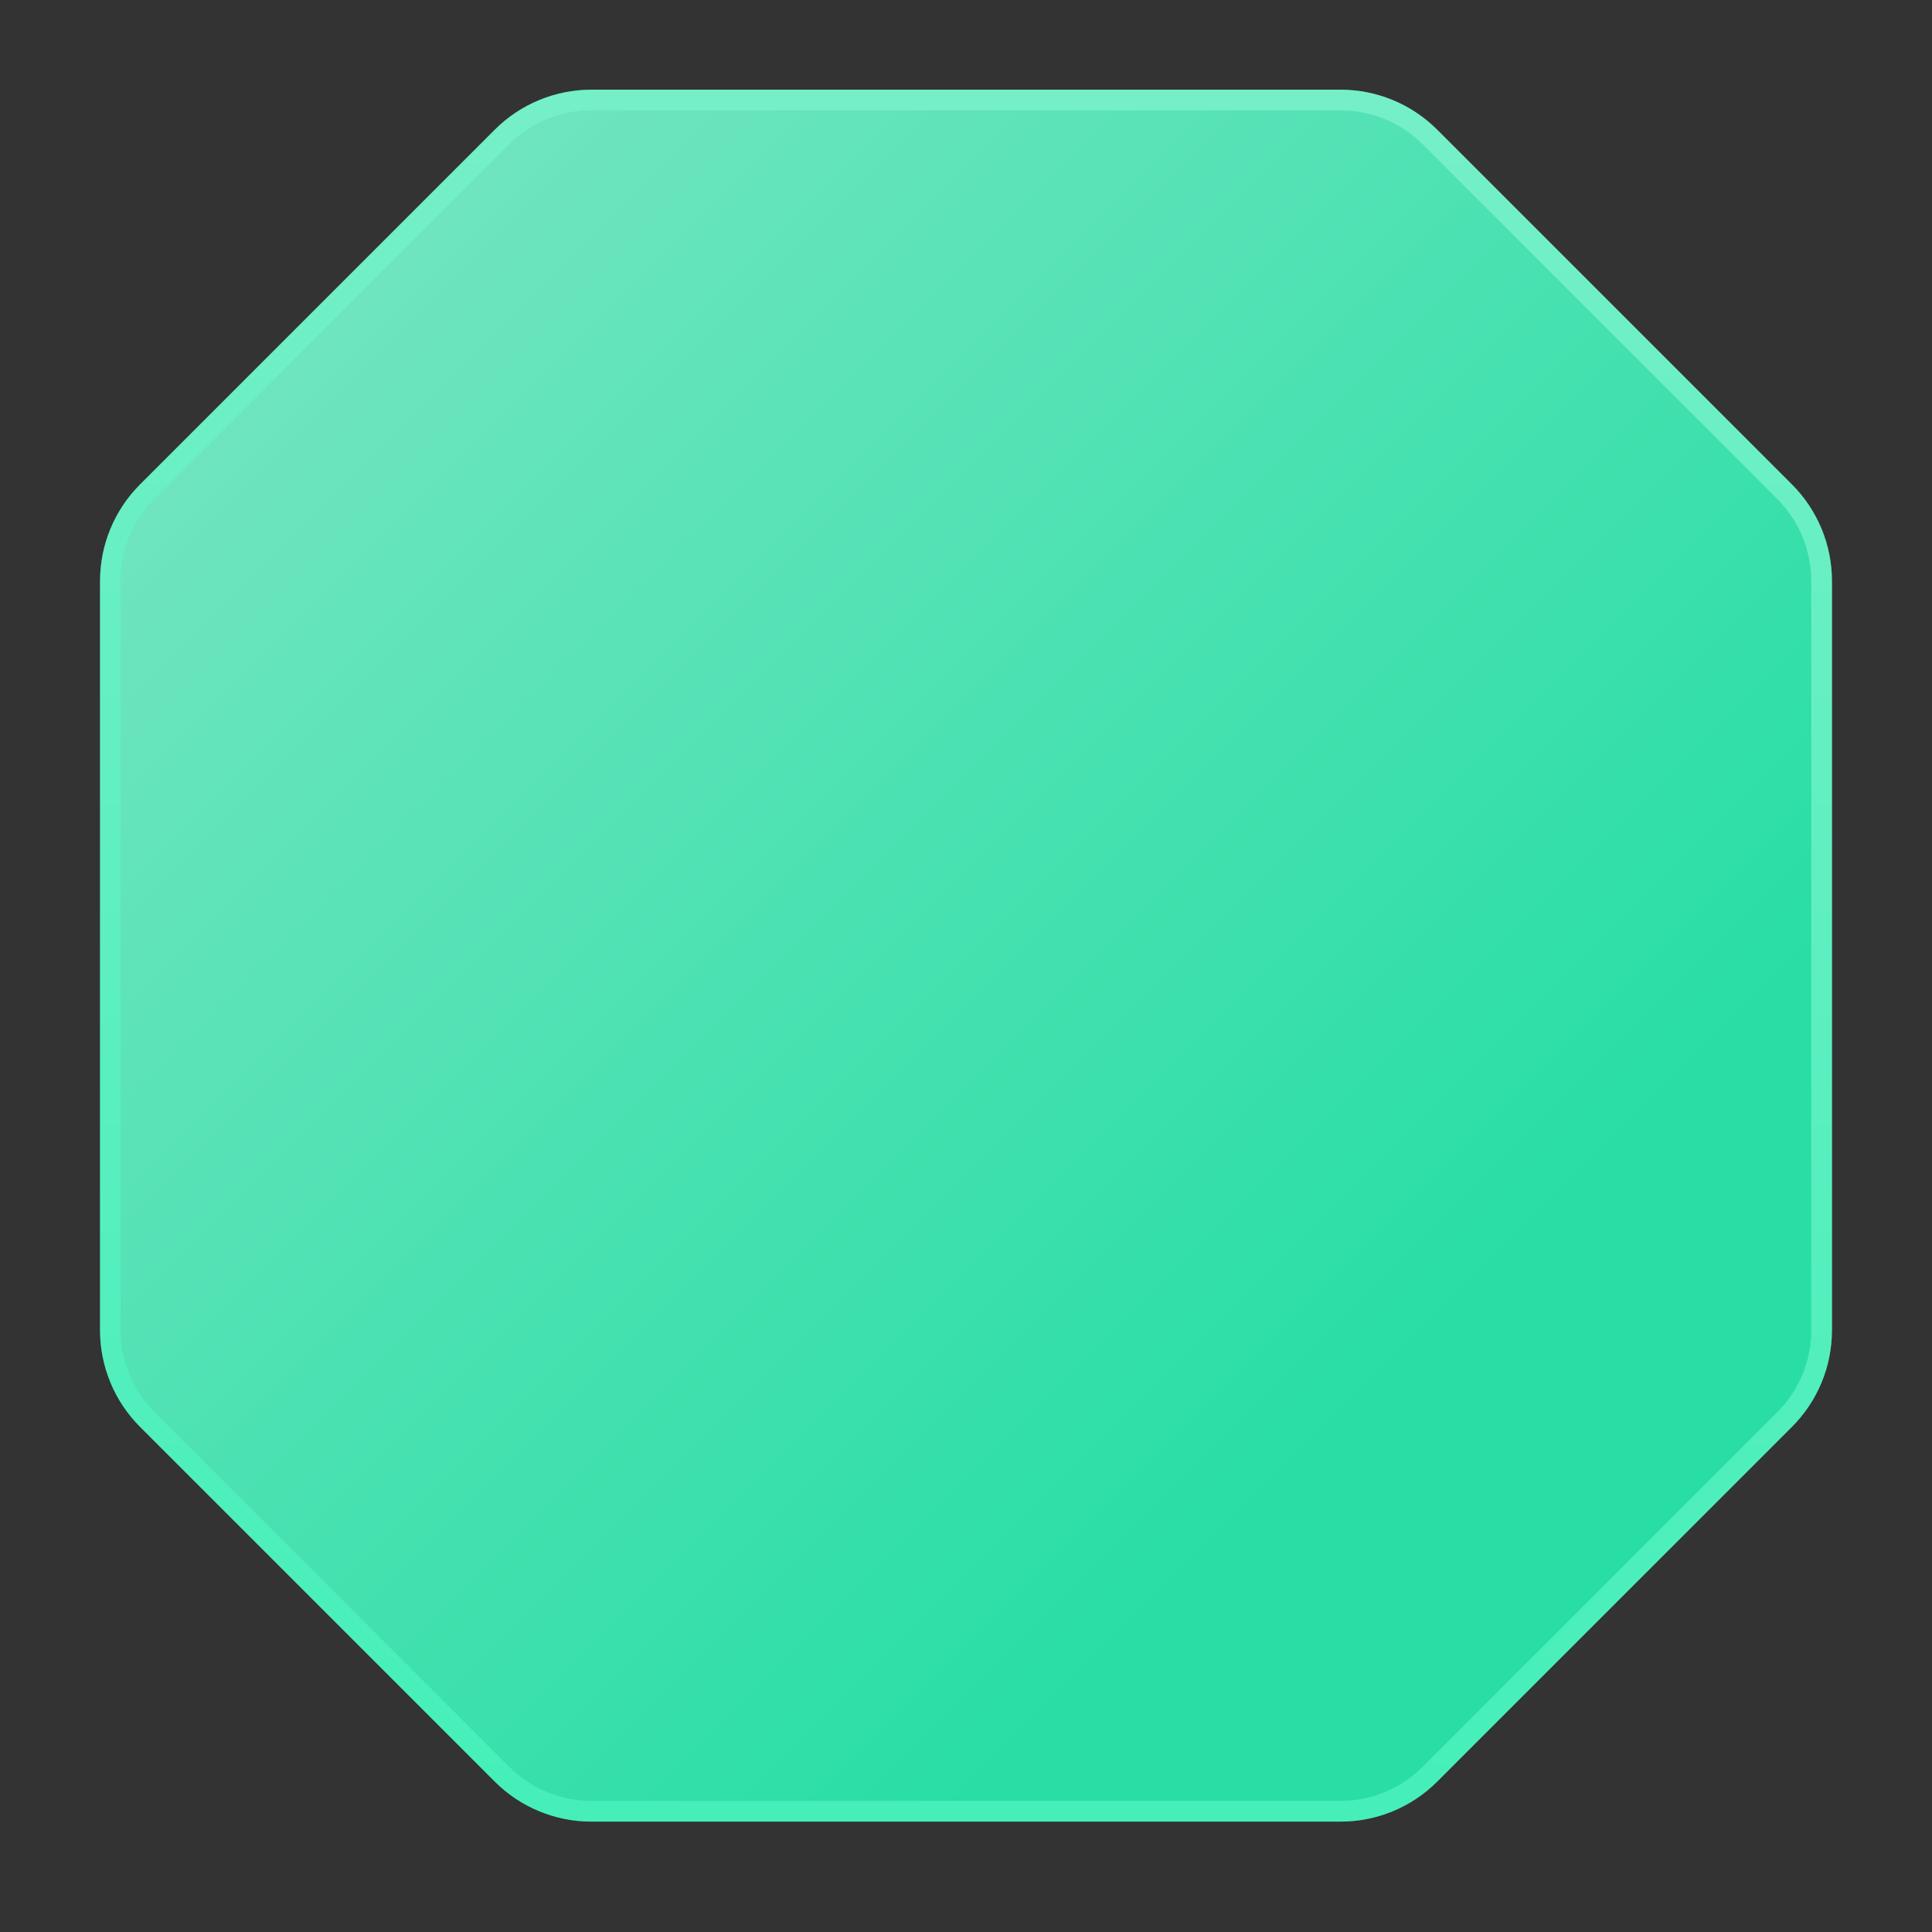 <svg width="140" height="140" viewBox="0 0 140 140" fill="none" xmlns="http://www.w3.org/2000/svg">
<rect x="0" y="0" width="140" height="140" fill="#333333" stroke="none"/>
<path d="M97.145 7.25C99.572 7.25 101.899 8.214 103.615 9.93L129.32 35.635C131.036 37.351 132 39.678 132 42.105V96.395C132 98.822 131.036 101.149 129.32 102.865L103.615 128.57C101.899 130.286 99.572 131.25 97.145 131.25H42.855C40.428 131.25 38.101 130.286 36.385 128.57L10.68 102.865C8.964 101.149 8 98.822 8 96.395V42.105C8 39.678 8.964 37.351 10.68 35.635L36.385 9.93C38.101 8.214 40.428 7.25 42.855 7.25H97.145Z" fill="url(#paint0_linear_129_4220)"/>
<path d="M97.145 7.25C99.572 7.25 101.899 8.214 103.615 9.93L129.32 35.635C131.036 37.351 132 39.678 132 42.105V96.395C132 98.822 131.036 101.149 129.32 102.865L103.615 128.57C101.899 130.286 99.572 131.25 97.145 131.25H42.855C40.428 131.25 38.101 130.286 36.385 128.57L10.68 102.865C8.964 101.149 8 98.822 8 96.395V42.105C8 39.678 8.964 37.351 10.68 35.635L36.385 9.93C38.101 8.214 40.428 7.25 42.855 7.25H97.145Z" stroke="#29DEA5" stroke-width="1.5"/>
<path d="M97.145 7.25C99.572 7.25 101.899 8.214 103.615 9.93L129.32 35.635C131.036 37.351 132 39.678 132 42.105V96.395C132 98.822 131.036 101.149 129.32 102.865L103.615 128.57C101.899 130.286 99.572 131.25 97.145 131.25H42.855C40.428 131.25 38.101 130.286 36.385 128.57L10.68 102.865C8.964 101.149 8 98.822 8 96.395V42.105C8 39.678 8.964 37.351 10.68 35.635L36.385 9.93C38.101 8.214 40.428 7.25 42.855 7.25H97.145Z" stroke="url(#paint1_linear_129_4220)" stroke-opacity="0.5" stroke-width="1.5"/>
<defs>
<linearGradient id="paint0_linear_129_4220" x1="8.75" y1="8" x2="131.25" y2="130.5" gradientUnits="userSpaceOnUse">
<stop stop-color="#7CE6C4"/>
<stop offset="0.75" stop-color="#29DEA5"/>
</linearGradient>
<linearGradient id="paint1_linear_129_4220" x1="70" y1="8" x2="70" y2="130.5" gradientUnits="userSpaceOnUse">
<stop stop-color="#C2FFEC"/>
<stop offset="1" stop-color="#63FFCE"/>
</linearGradient>
</defs>
</svg>
